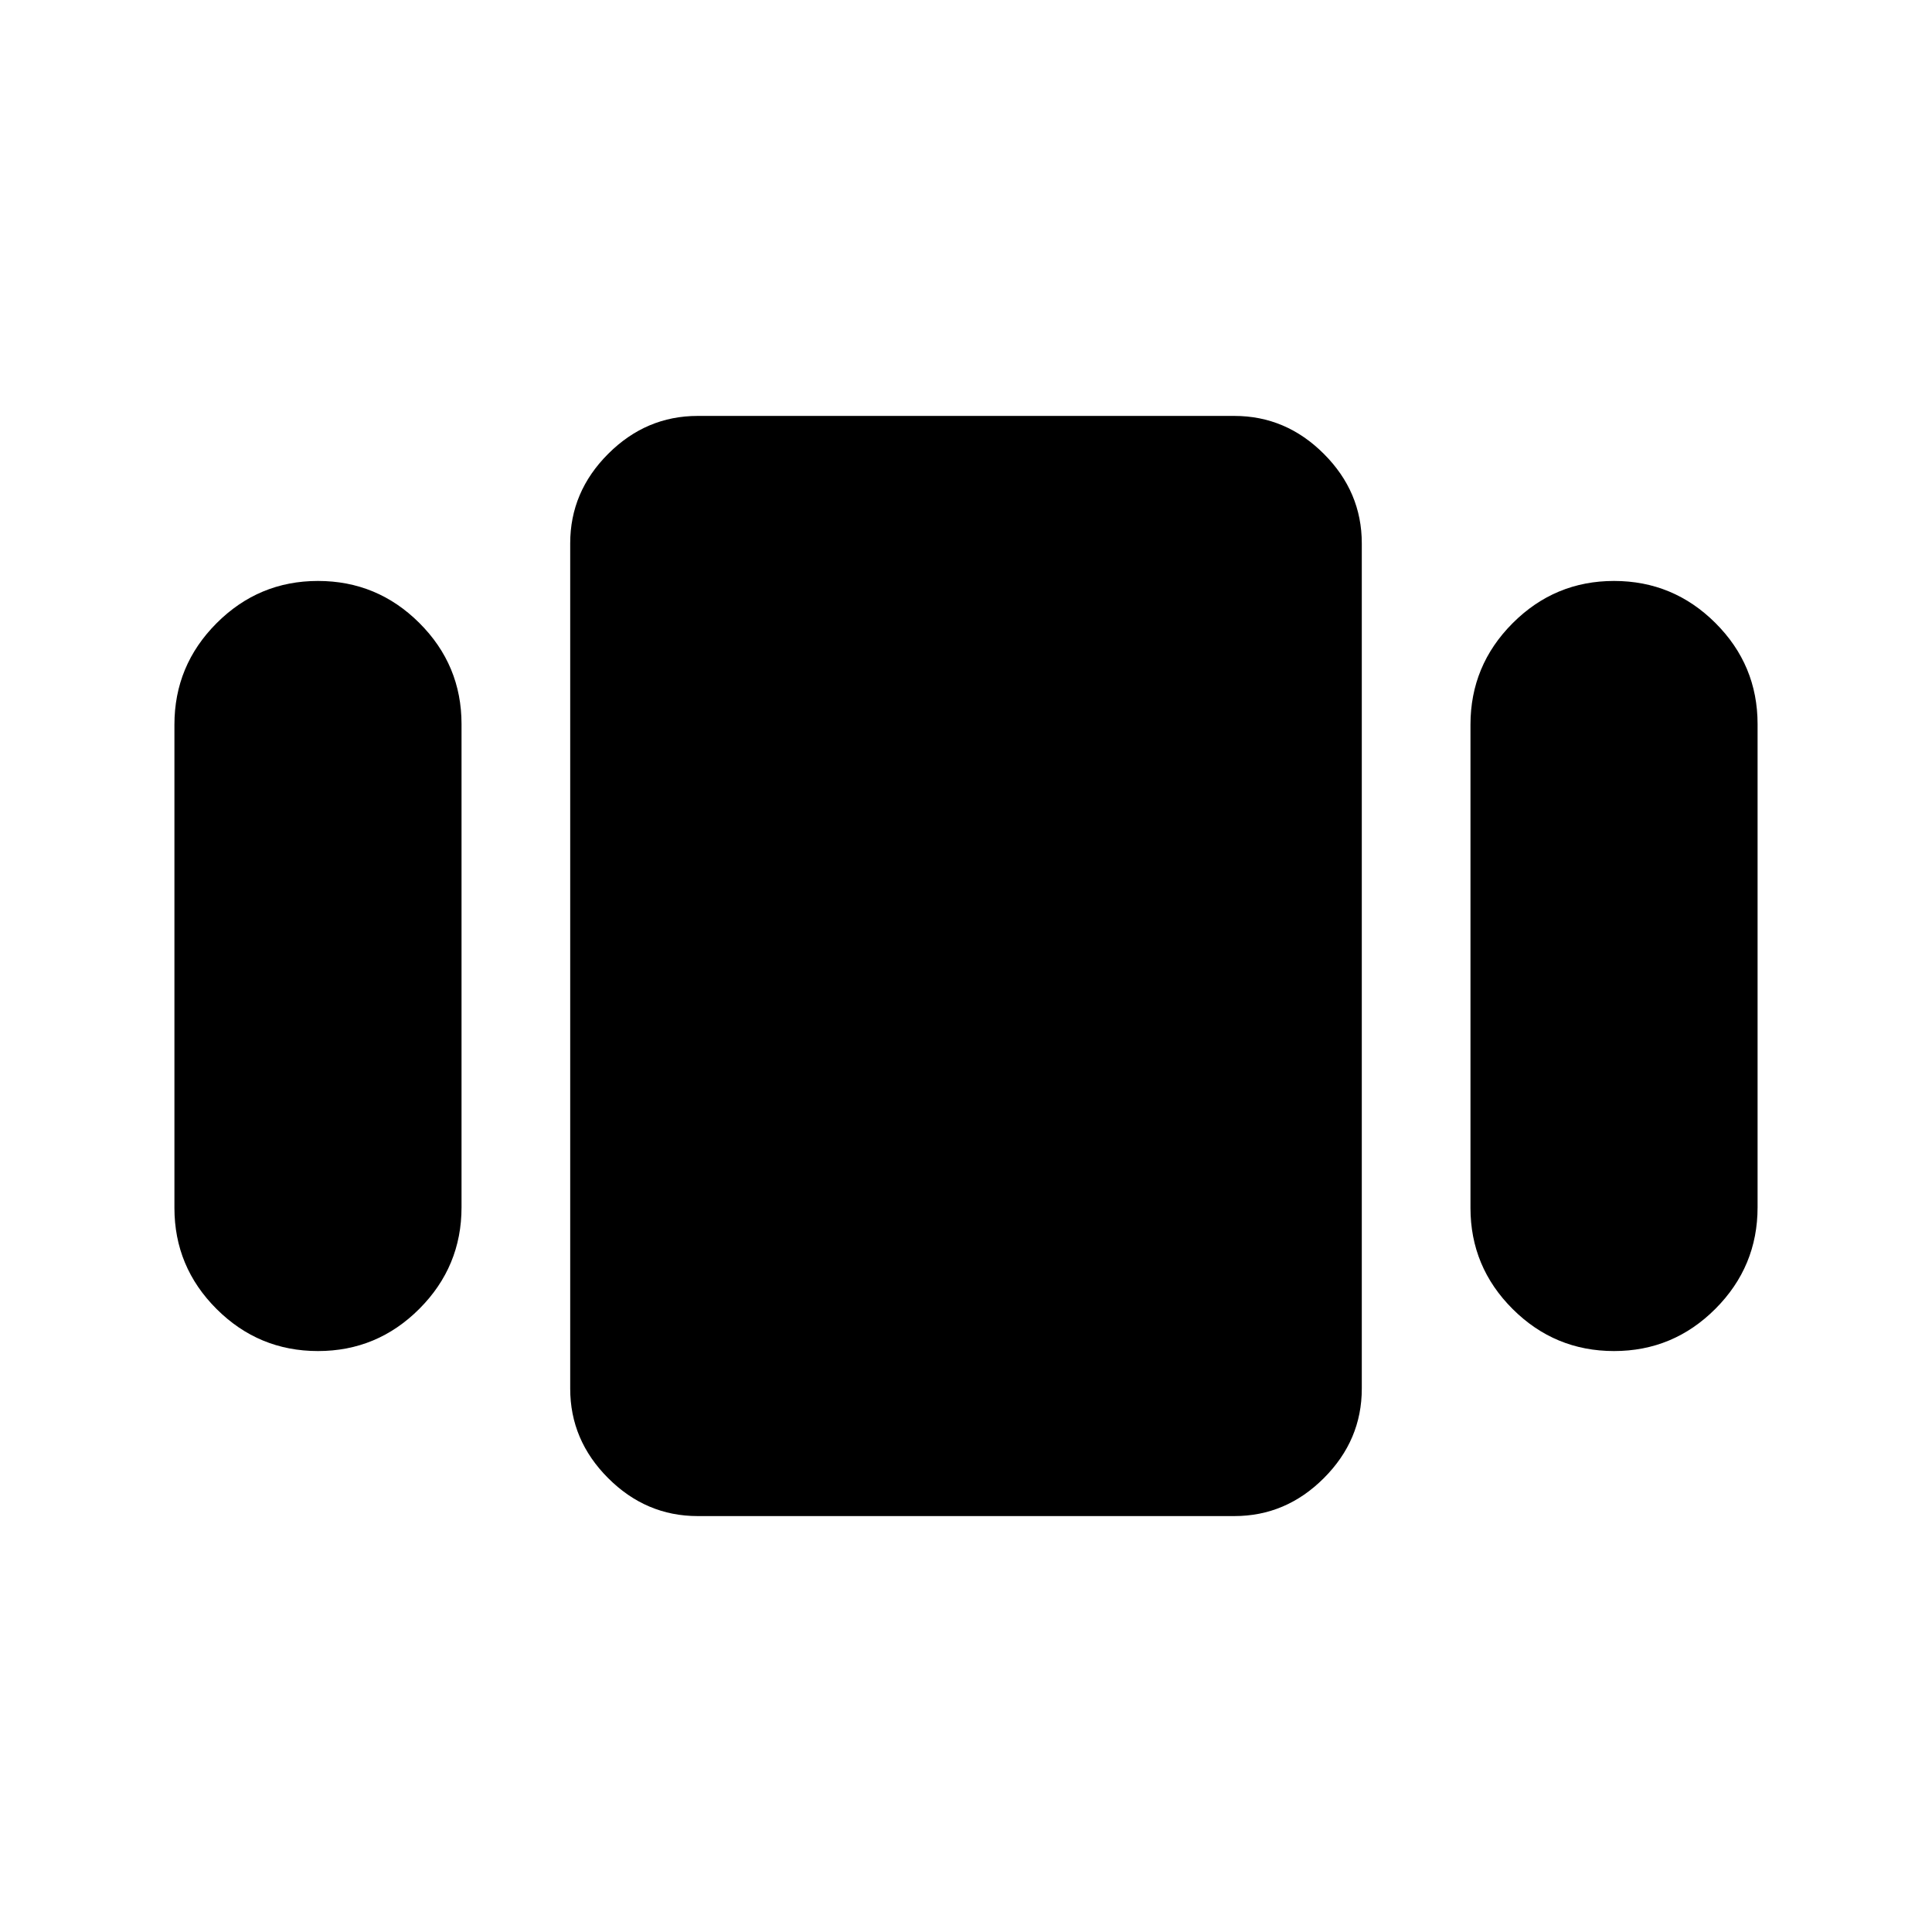 <svg xmlns="http://www.w3.org/2000/svg" height="40" viewBox="0 -960 960 960" width="40"><path d="M86.67-359.81V-599.9q0-29.45 20.95-50.44 20.96-20.99 50.38-20.99 29.43 0 50.38 20.89 20.95 20.9 20.95 50.25v240.09q0 29.45-20.95 50.44-20.96 20.99-50.38 20.99-29.43 0-50.38-20.89-20.95-20.9-20.95-50.25Zm260 153.14q-25.63 0-44.48-18.85-18.86-18.85-18.86-44.48v-420q0-25.63 18.86-44.48 18.85-18.85 44.48-18.85h266.66q25.63 0 44.48 18.85 18.86 18.85 18.86 44.48v420q0 25.63-18.86 44.48-18.85 18.85-44.48 18.85H346.67Zm384-153.14V-599.9q0-29.45 20.95-50.44 20.96-20.99 50.38-20.99 29.43 0 50.38 20.89 20.95 20.9 20.95 50.25v240.09q0 29.45-20.95 50.44-20.96 20.99-50.38 20.99-29.43 0-50.38-20.89-20.95-20.9-20.95-50.25Z"/></svg>